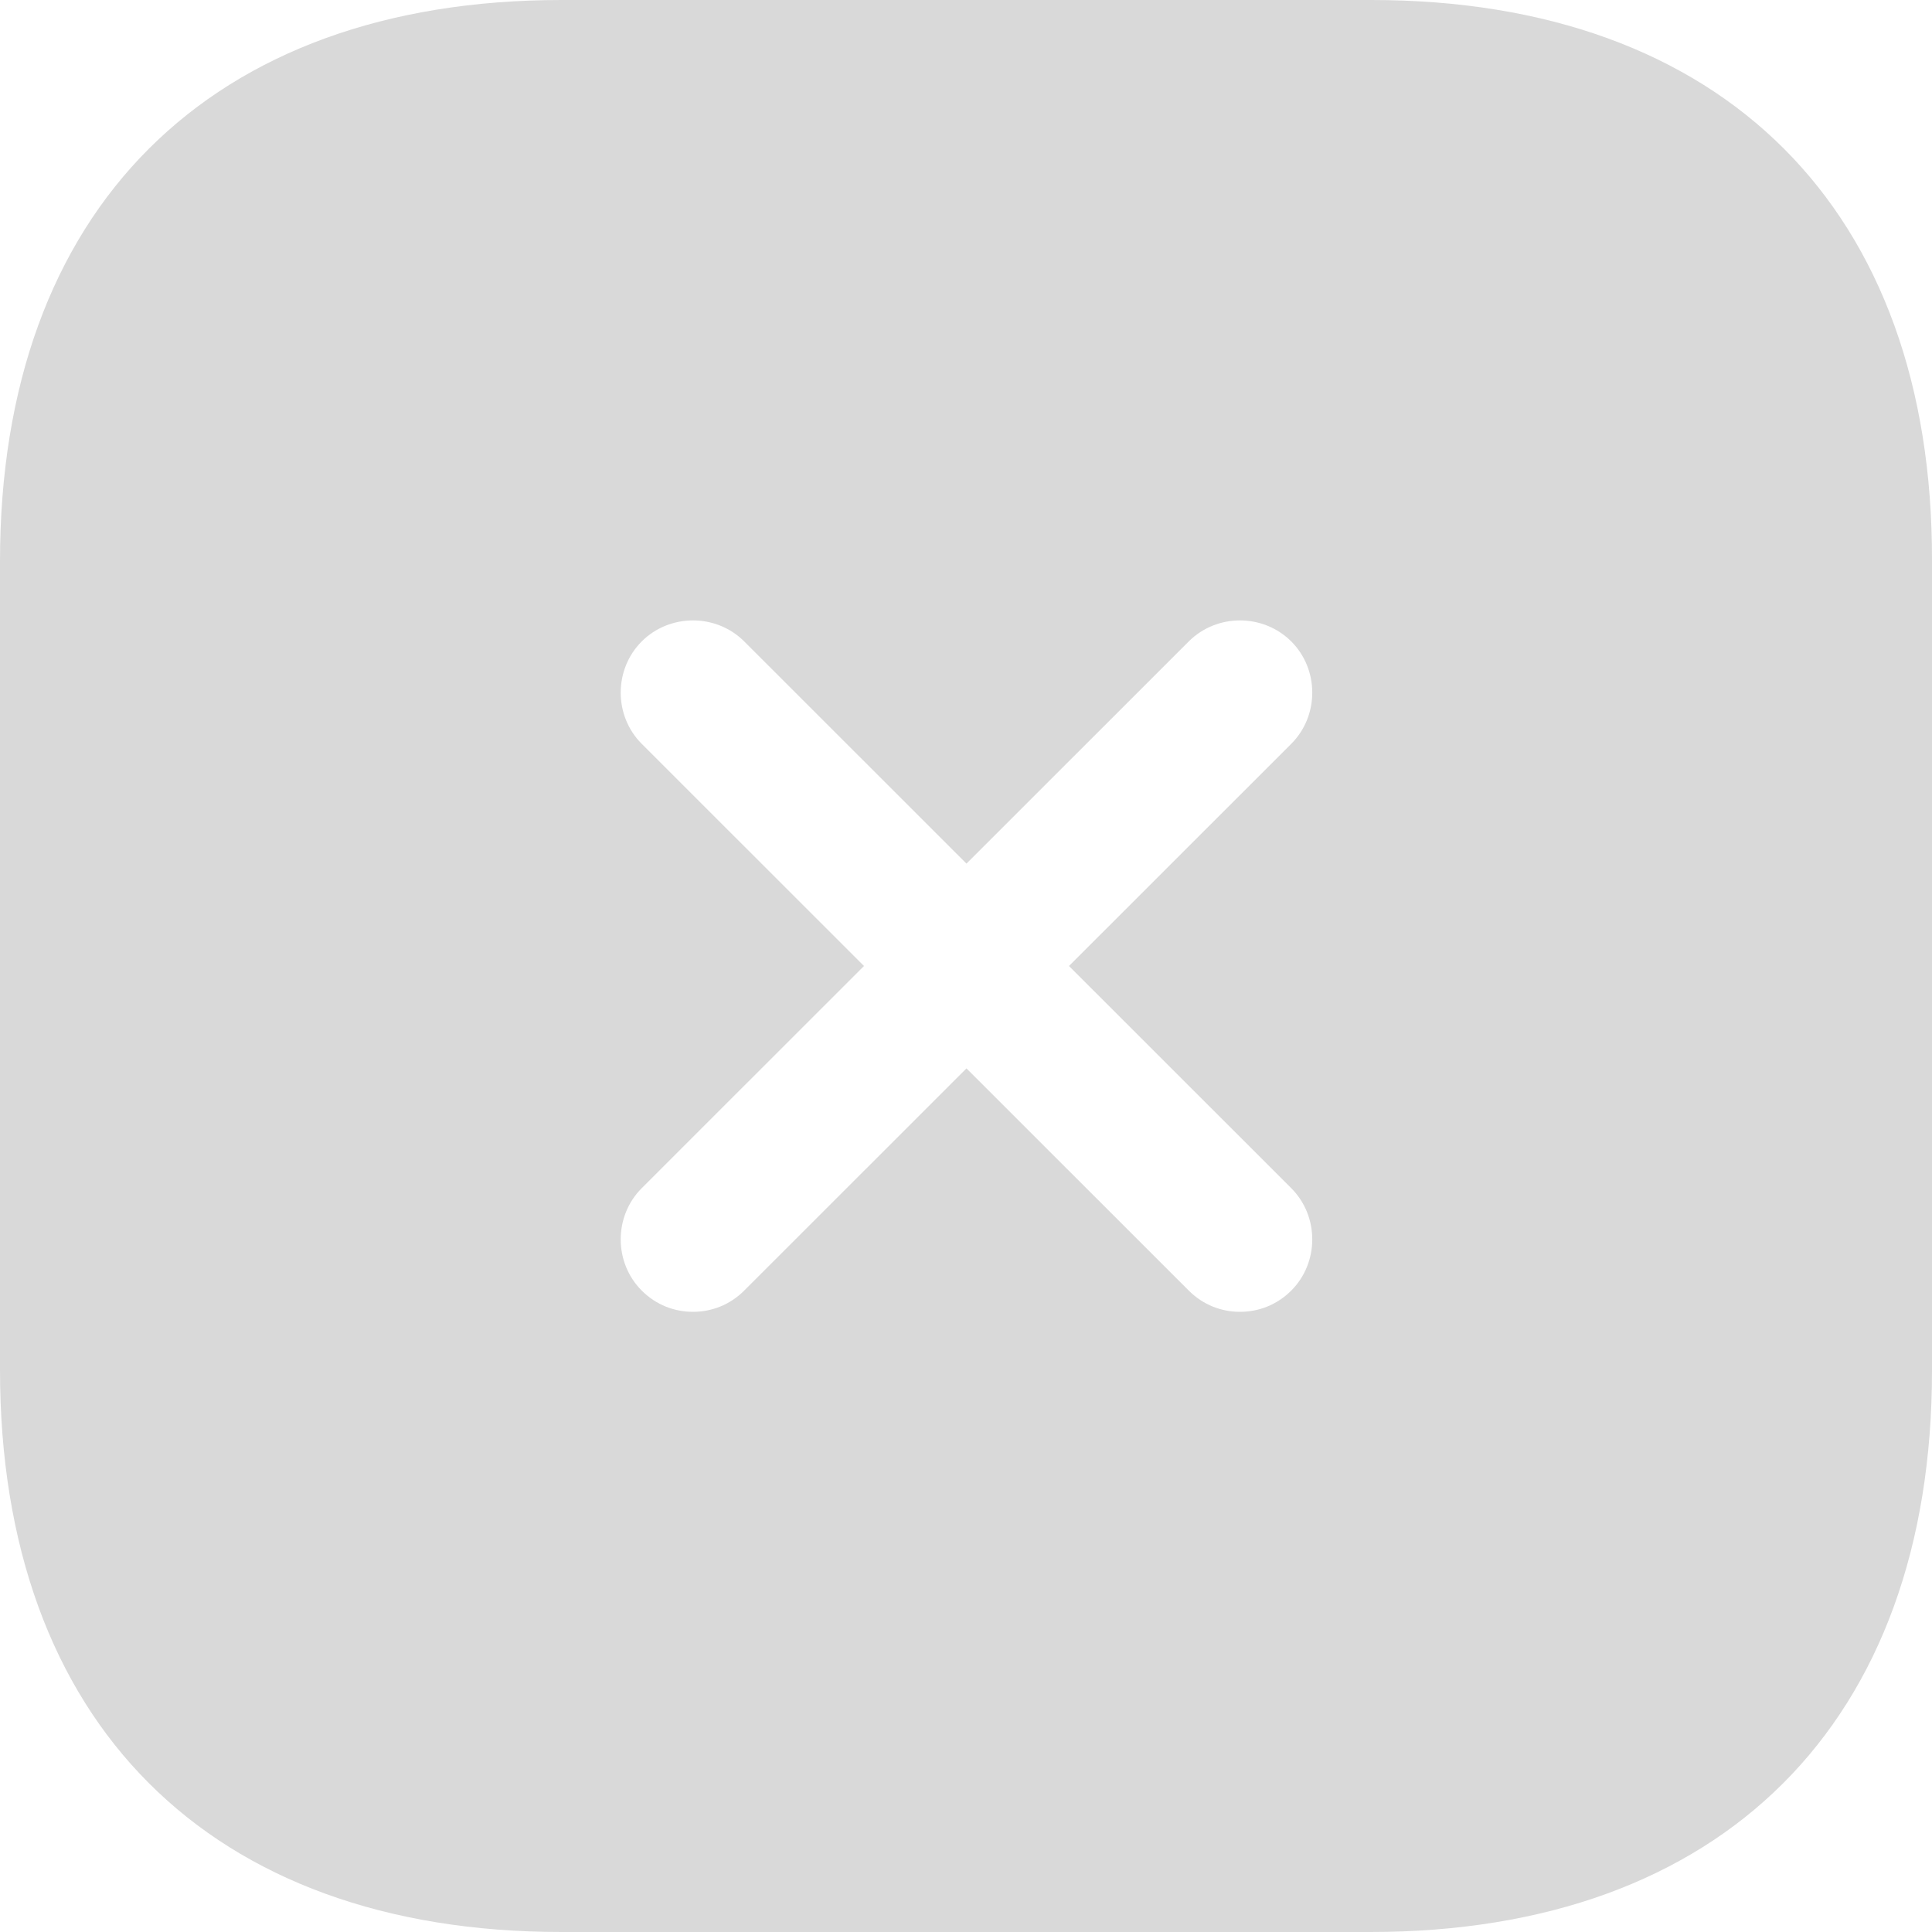 <svg width="20" height="20" viewBox="0 0 20 20" fill="none" xmlns="http://www.w3.org/2000/svg">
<path d="M14.197 0H5.813C2.171 0 0 2.17 0 5.81V14.18C0 17.83 2.171 20 5.813 20H14.187C17.829 20 20 17.83 20 14.19V5.81C20.01 2.17 17.839 0 14.197 0ZM13.367 12.3C13.657 12.59 13.657 13.07 13.367 13.36C13.217 13.51 13.027 13.58 12.836 13.58C12.646 13.58 12.456 13.51 12.306 13.36L10.005 11.06L7.704 13.36C7.554 13.51 7.364 13.58 7.174 13.58C6.983 13.58 6.793 13.51 6.643 13.36C6.353 13.07 6.353 12.59 6.643 12.3L8.944 10L6.643 7.7C6.353 7.41 6.353 6.93 6.643 6.64C6.933 6.35 7.414 6.35 7.704 6.64L10.005 8.94L12.306 6.64C12.596 6.35 13.076 6.35 13.367 6.64C13.657 6.93 13.657 7.41 13.367 7.7L11.066 10L13.367 12.3Z" fill="#D9D9D9"/>
</svg>
